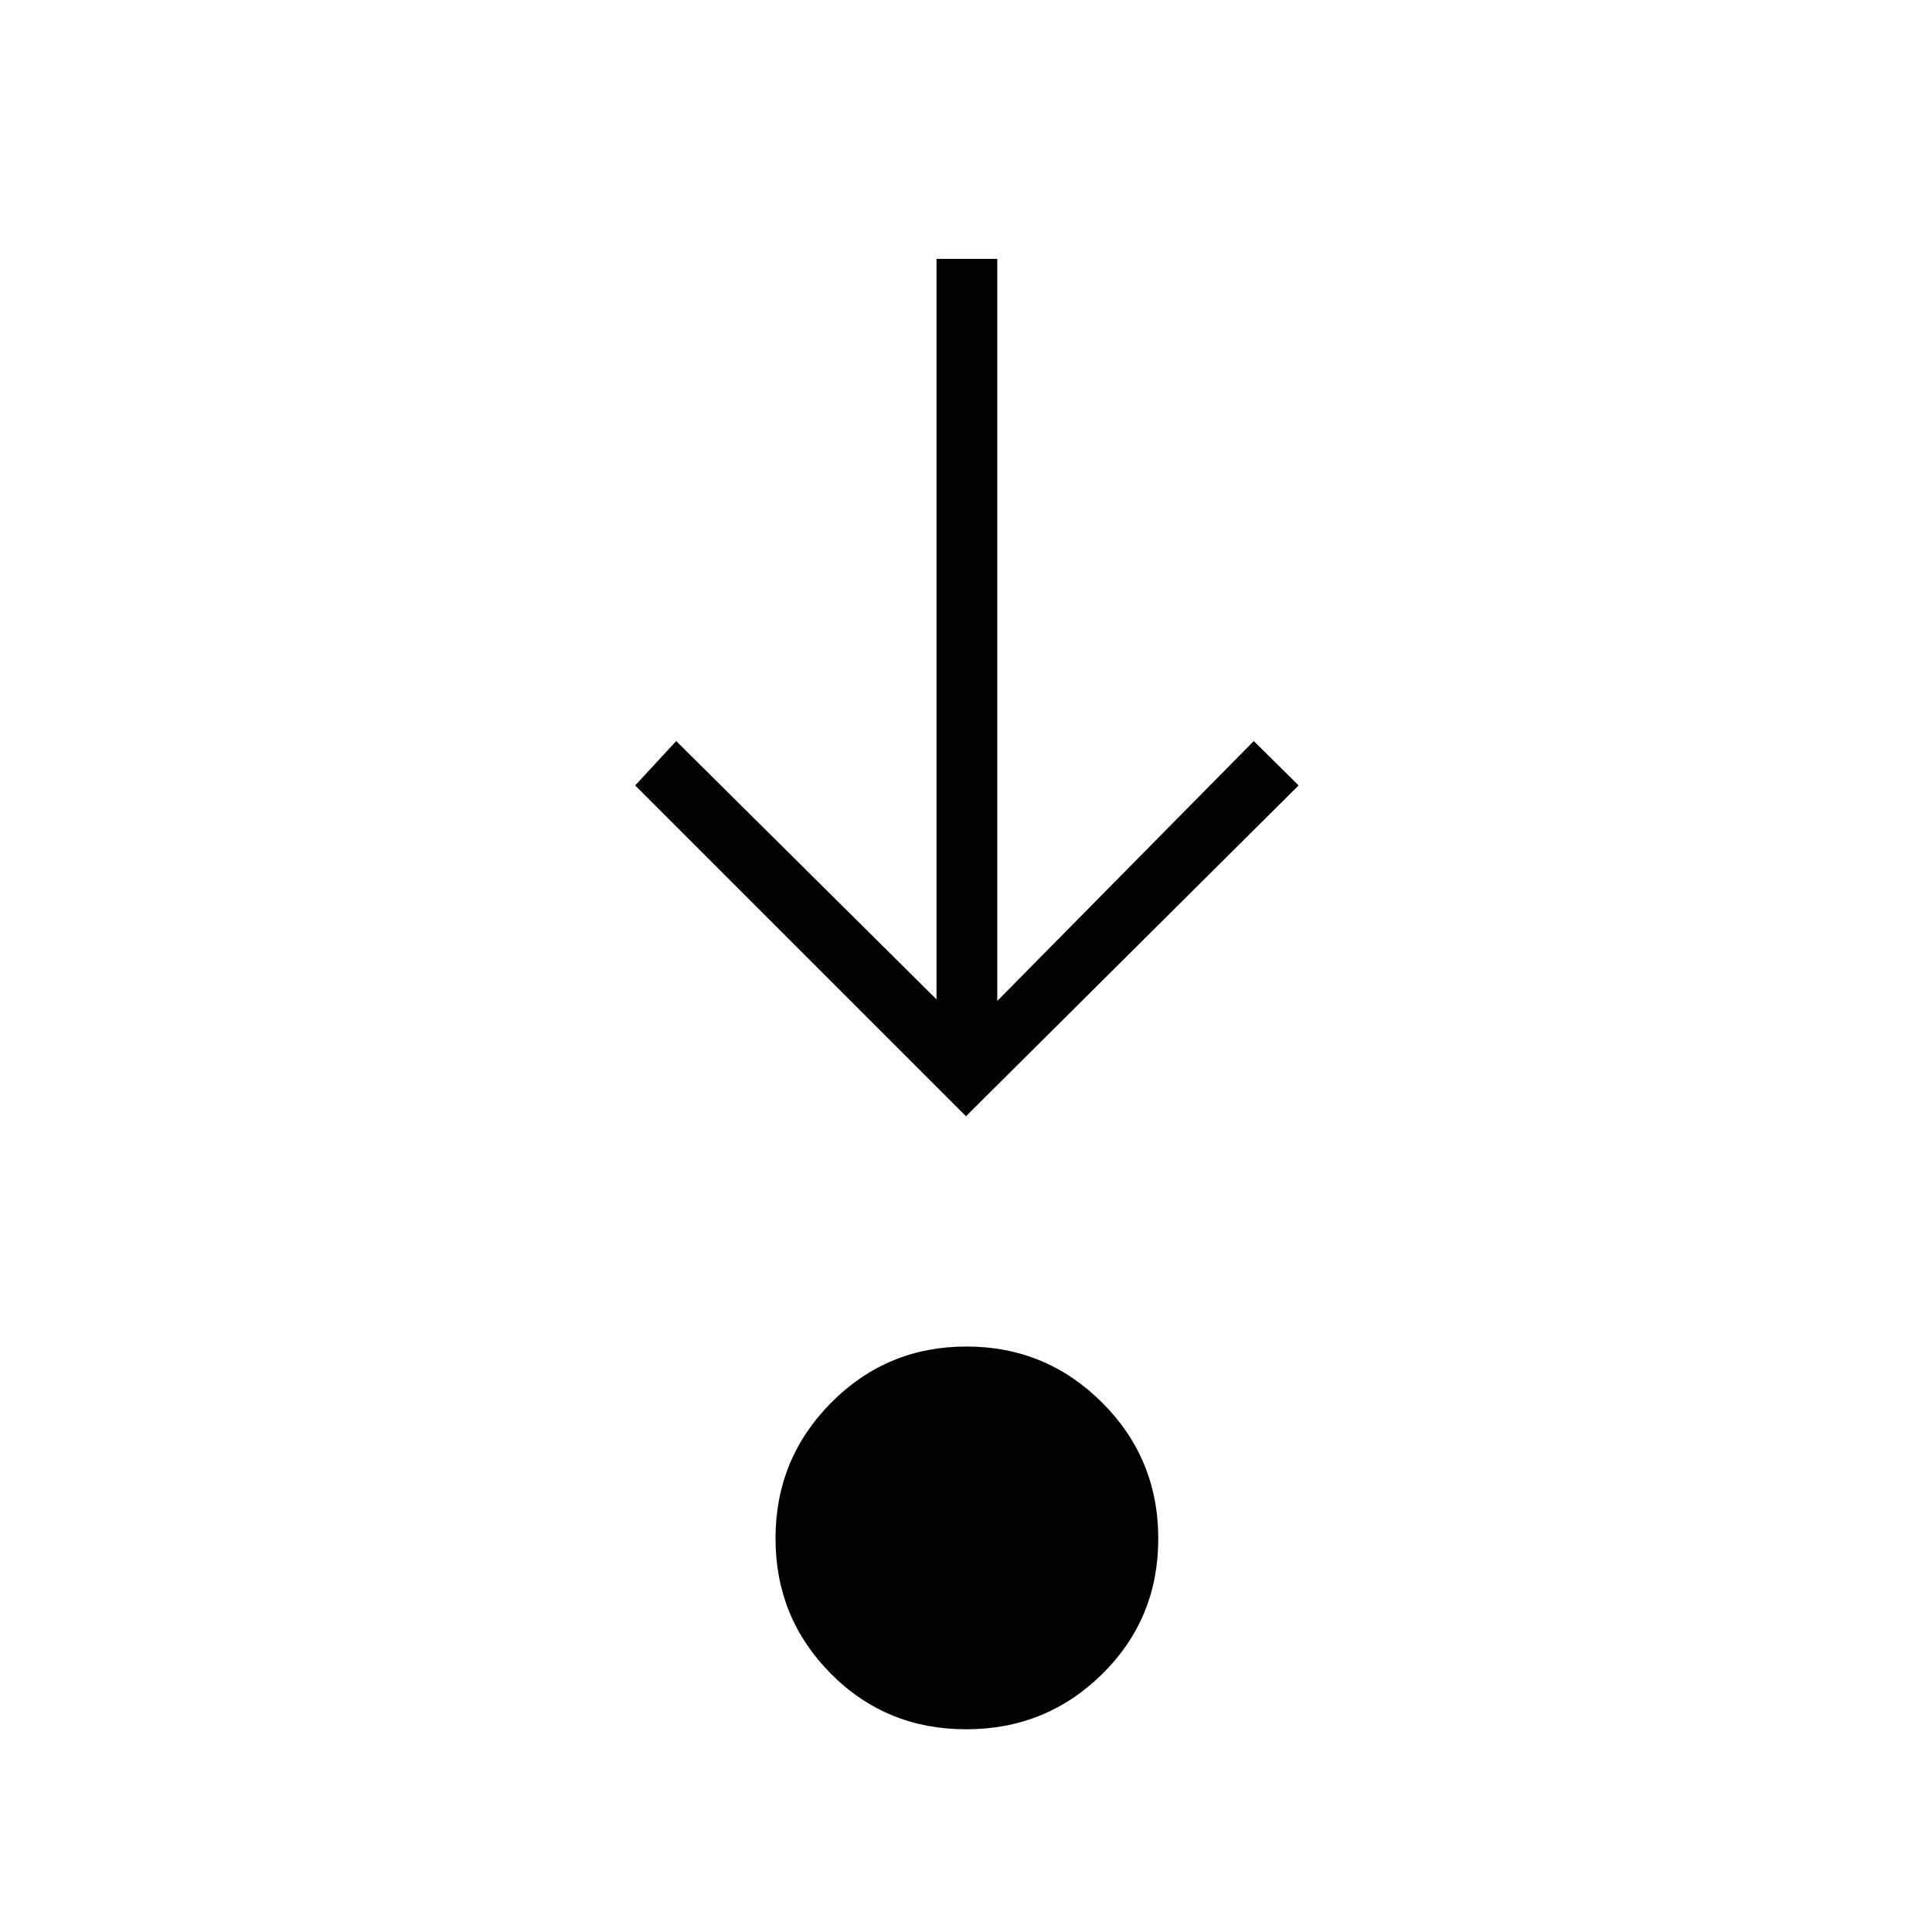 <svg xmlns="http://www.w3.org/2000/svg" height="48" viewBox="0 -960 960 960" width="48"><path d="M480.05-100.73q-39.78 0-67.24-27.67-27.46-27.67-27.46-67.19 0-39.53 27.66-67.43 27.67-27.9 67.2-27.9 39.52 0 67.42 27.85 27.91 27.85 27.91 67.63 0 39.79-27.85 67.25t-67.64 27.46ZM480-405.35 315.62-569.73 336-591.77l129.35 128.35v-367.93h30.19v368.7L623-591.77l22.27 22.04L480-405.35Z"/></svg>